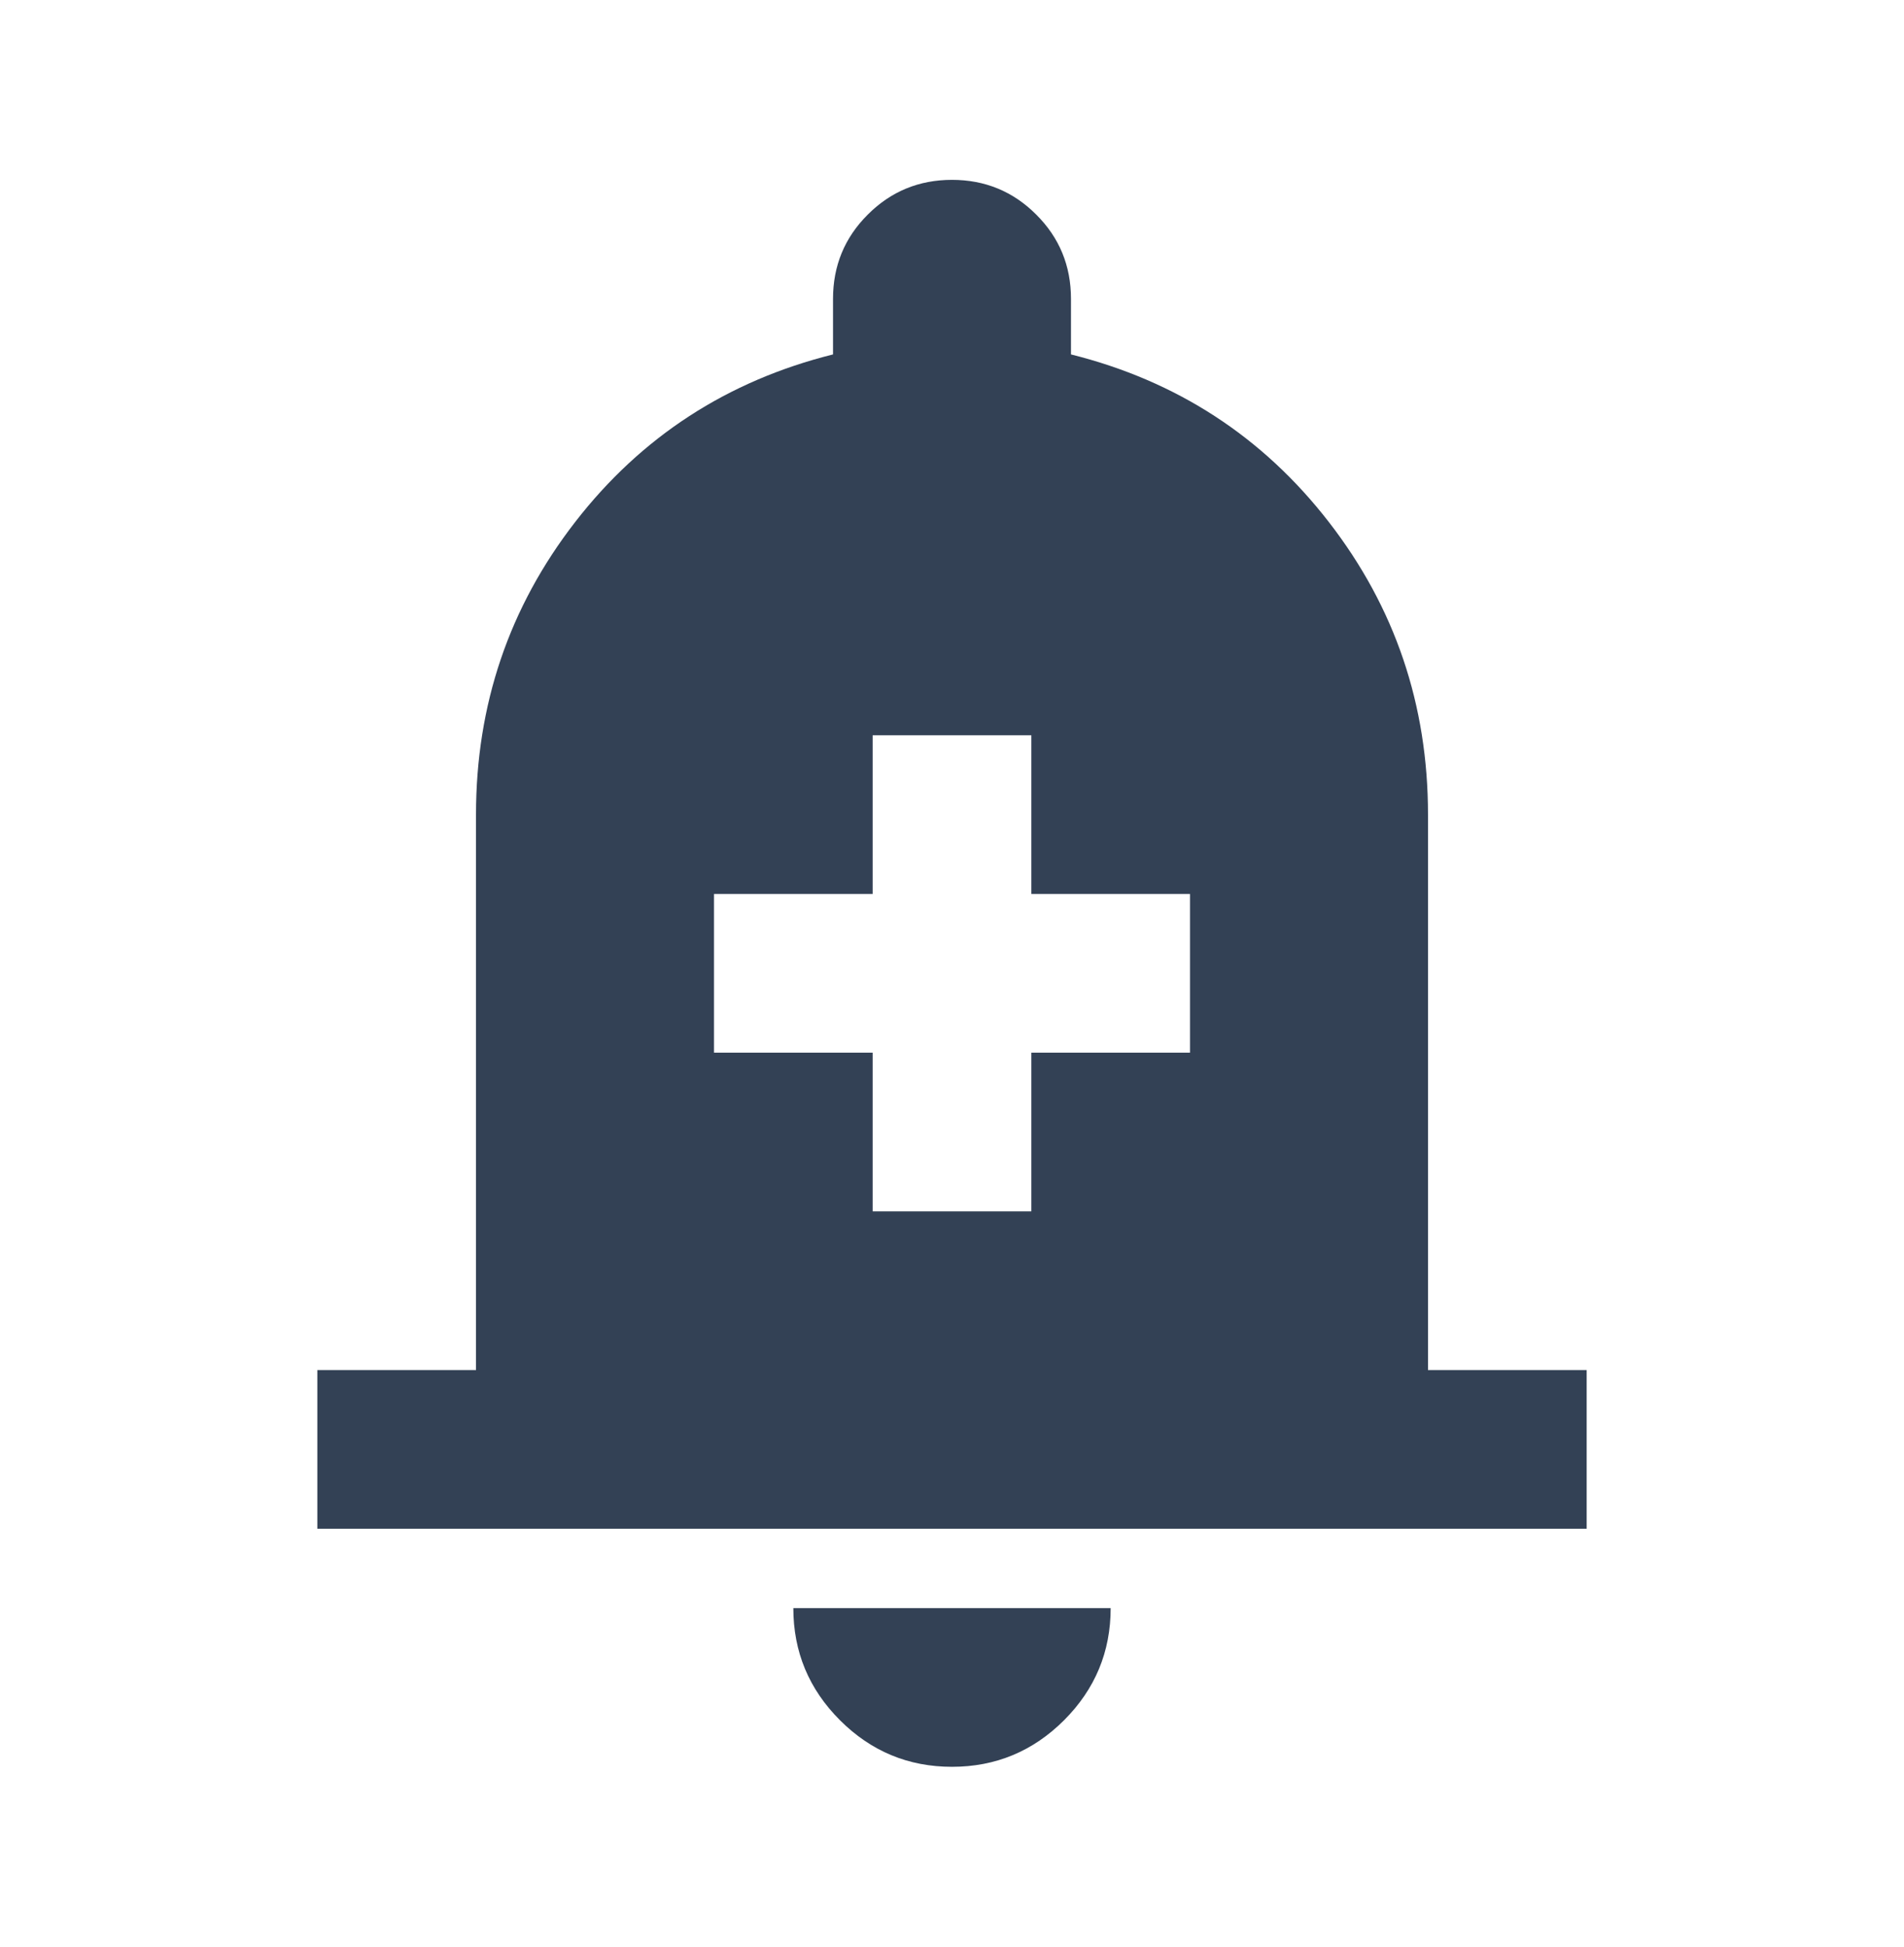 <svg width="45" height="46" viewBox="0 0 45 46" fill="none" xmlns="http://www.w3.org/2000/svg">
  <path
    d="M20.625 28.625H24.375V24.875H28.125V21.125H24.375V17.375H20.625V21.125H16.875V24.875H20.625V28.625ZM7.5 36.125V32.375H11.25V19.25C11.25 16.656 12.031 14.351 13.594 12.335C15.156 10.32 17.188 9 19.688 8.375V7.062C19.688 6.281 19.961 5.617 20.509 5.071C21.055 4.524 21.719 4.25 22.5 4.25C23.281 4.25 23.945 4.524 24.491 5.071C25.039 5.617 25.312 6.281 25.312 7.062V8.375C27.812 9 29.844 10.32 31.406 12.335C32.969 14.351 33.75 16.656 33.75 19.25V32.375H37.5V36.125H7.5ZM22.5 41.75C21.469 41.75 20.586 41.383 19.852 40.649C19.117 39.914 18.75 39.031 18.75 38H26.25C26.25 39.031 25.883 39.914 25.149 40.649C24.414 41.383 23.531 41.75 22.5 41.75Z"
    fill="#334155" />
</svg>